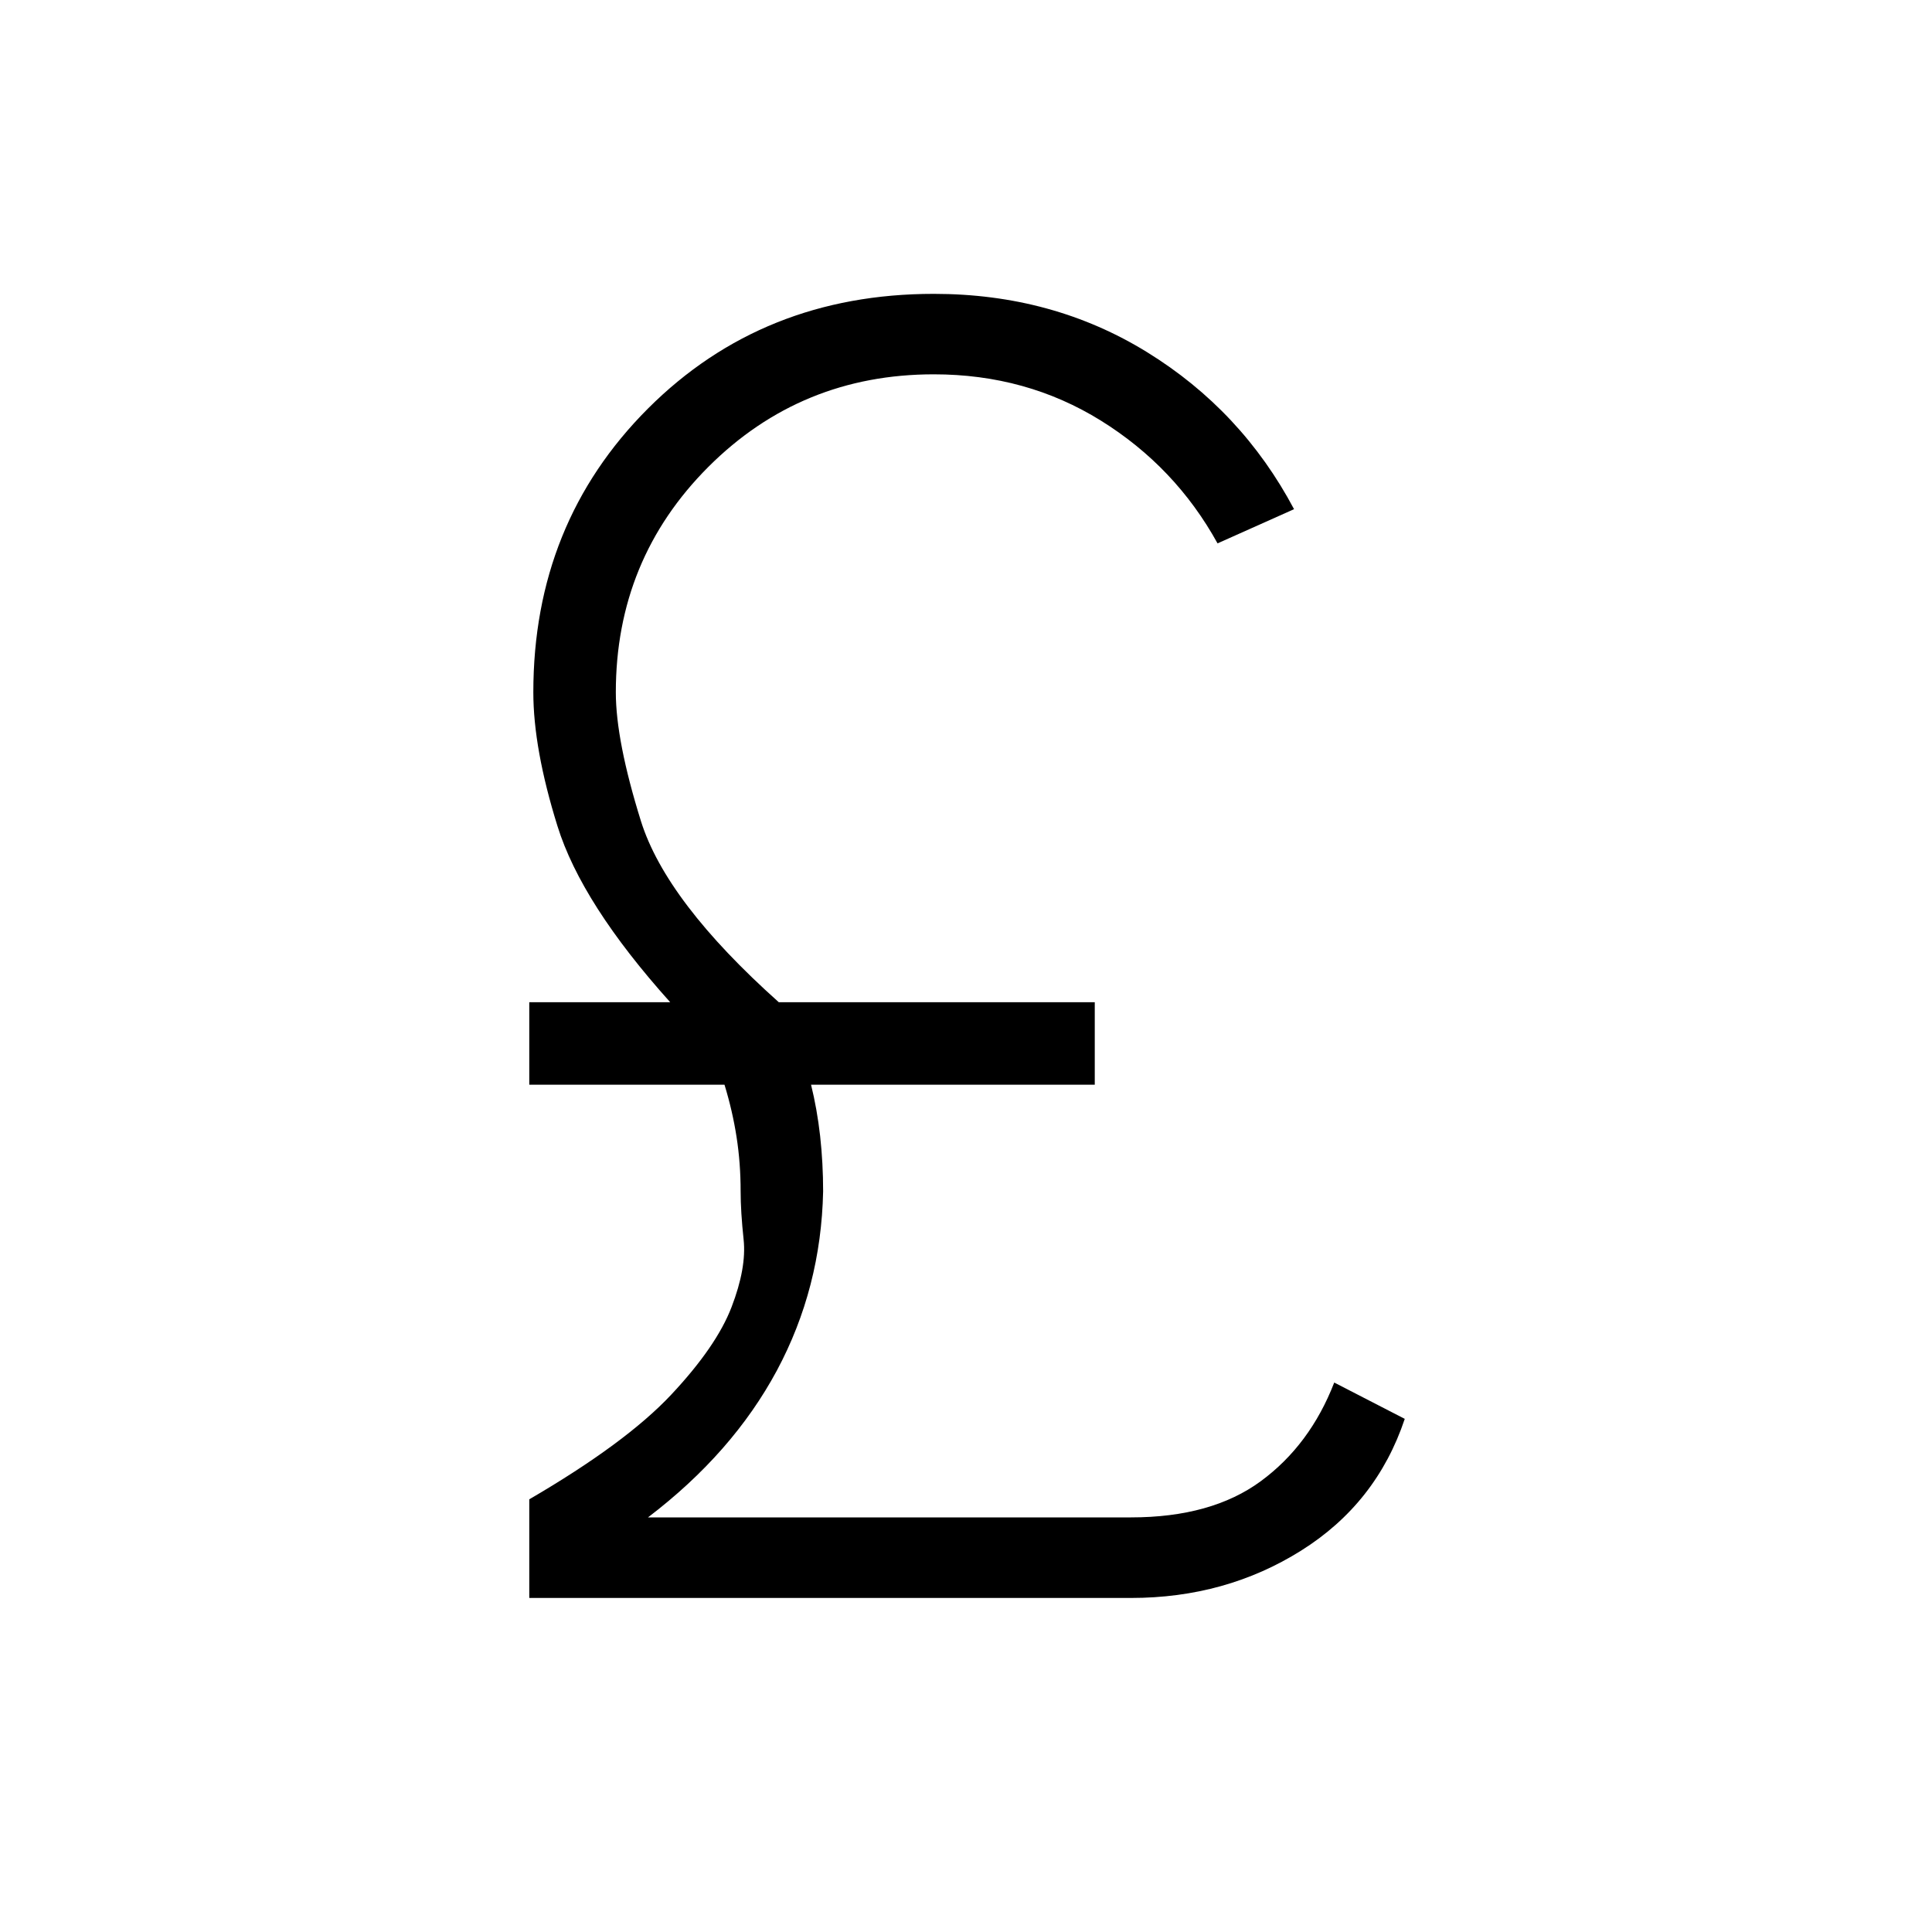 <svg xmlns="http://www.w3.org/2000/svg" height="20" width="20"><path d="M5.479 16.542v-1.021q1-.583 1.469-1.083.469-.5.625-.907.156-.406.125-.698-.031-.291-.031-.5 0-.291-.042-.562-.042-.271-.125-.542H5.479v-.854h1.459q-.917-1.021-1.167-1.823t-.25-1.385q0-1.75 1.187-2.938 1.188-1.187 2.959-1.187 1.229 0 2.208.604.979.604 1.521 1.625l-.792.354q-.437-.792-1.208-1.271-.771-.479-1.729-.479-1.375 0-2.334.958-.958.959-.958 2.334 0 .5.26 1.333.261.833 1.427 1.875h3.271v.854H8.396q.062.25.094.531.031.282.031.573-.021 1-.479 1.855-.459.854-1.334 1.52h5q.834 0 1.344-.375.51-.375.76-1.021l.73.376q-.292.874-1.073 1.364-.781.49-1.761.49Z"/></svg>